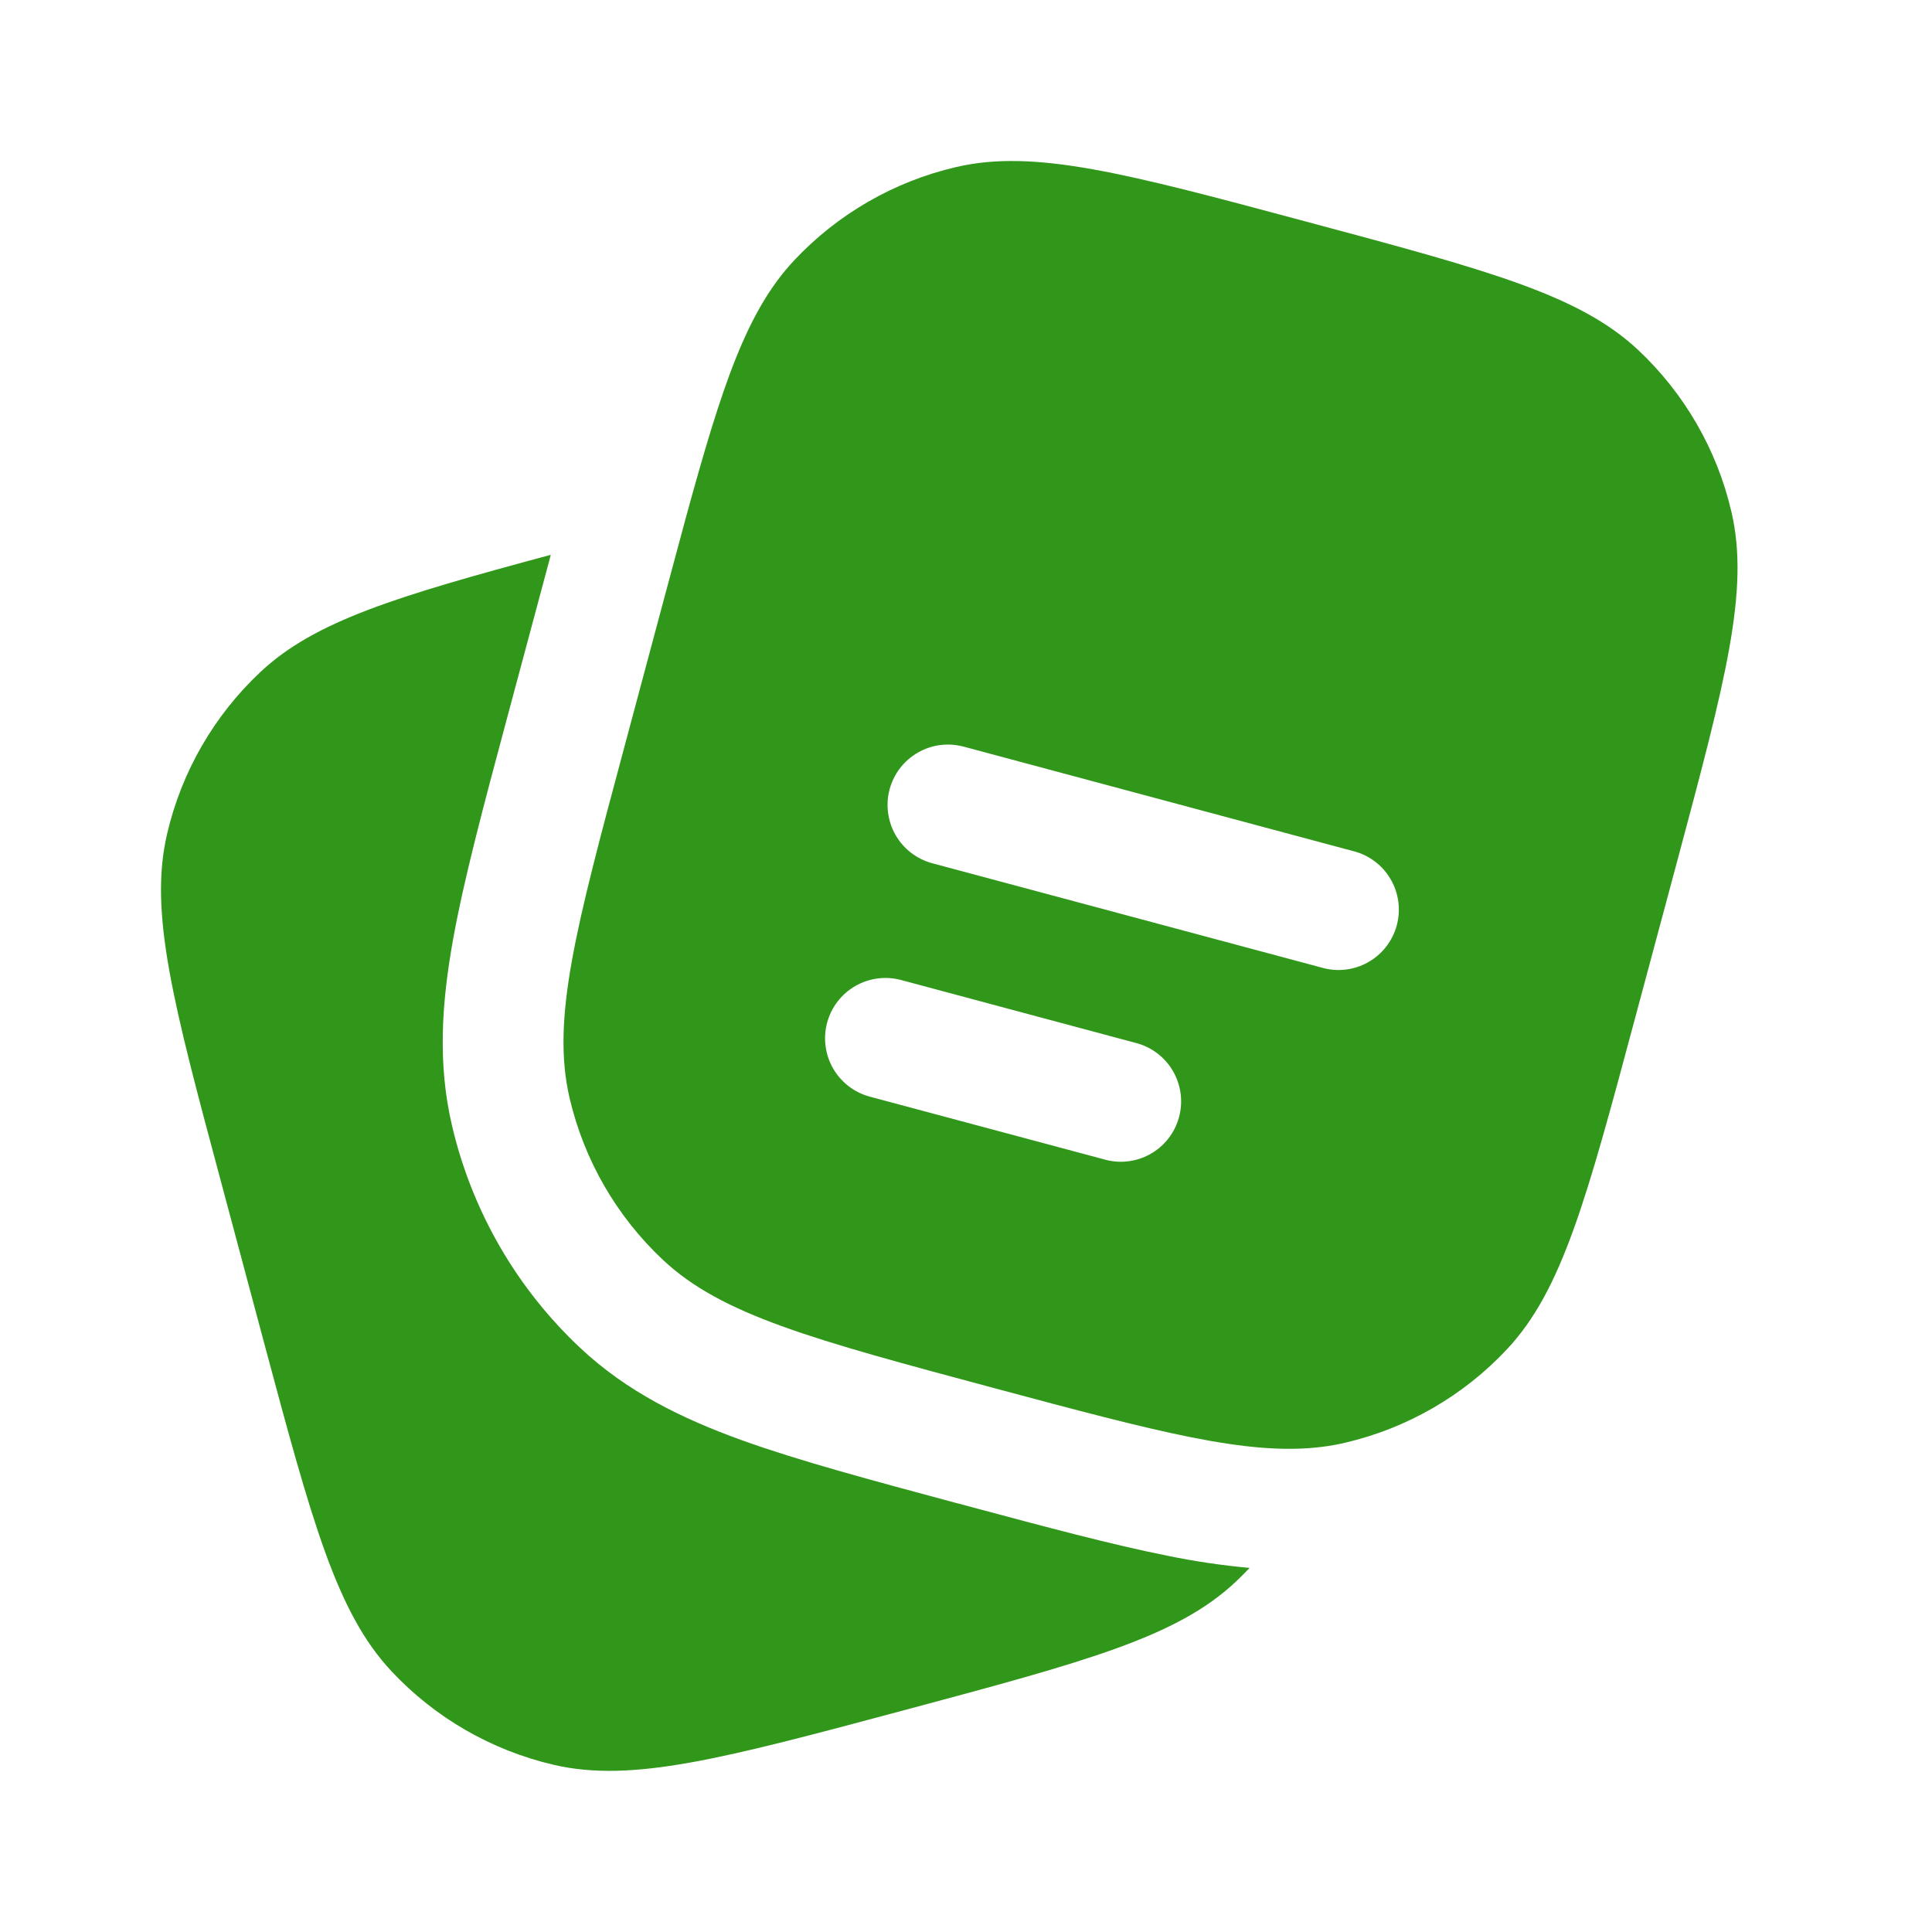 <svg width="40" height="40" viewBox="0 0 40 40" fill="none" xmlns="http://www.w3.org/2000/svg">
<path d="M4.592 24.527L5.453 27.747C6.46 31.505 6.965 33.385 8.107 34.603C9.008 35.565 10.174 36.237 11.457 36.537C13.083 36.917 14.963 36.413 18.723 35.407C22.48 34.4 24.36 33.897 25.578 32.755C25.679 32.66 25.777 32.562 25.872 32.462C25.304 32.41 24.74 32.327 24.182 32.212C23.022 31.982 21.643 31.612 20.013 31.175L19.835 31.127L19.793 31.117C18.02 30.64 16.538 30.243 15.355 29.817C14.11 29.367 12.98 28.812 12.018 27.912C10.695 26.672 9.77 25.069 9.358 23.303C9.058 22.022 9.145 20.765 9.378 19.463C9.602 18.215 10.002 16.718 10.482 14.927L11.373 11.603L11.403 11.487C8.203 12.348 6.518 12.858 5.395 13.91C4.432 14.812 3.759 15.979 3.46 17.263C3.08 18.888 3.583 20.768 4.592 24.527Z" fill="#31971A"/>
<path fill-rule="evenodd" clip-rule="evenodd" d="M34.717 17.858L33.853 21.078C32.845 24.837 32.342 26.717 31.2 27.935C30.299 28.897 29.133 29.57 27.85 29.87C27.689 29.908 27.525 29.937 27.358 29.957C25.833 30.145 23.972 29.647 20.585 28.74C16.827 27.732 14.947 27.228 13.728 26.087C12.766 25.185 12.093 24.019 11.793 22.735C11.413 21.108 11.917 19.23 12.925 15.472L13.787 12.252L14.193 10.743C14.952 7.967 15.462 6.438 16.44 5.393C17.341 4.432 18.507 3.759 19.79 3.46C21.417 3.08 23.297 3.583 27.057 4.592C30.813 5.598 32.693 6.102 33.912 7.242C34.874 8.143 35.548 9.31 35.847 10.595C36.227 12.222 35.723 14.1 34.717 17.858ZM18.418 16.342C18.461 16.183 18.534 16.035 18.634 15.904C18.734 15.774 18.859 15.665 19.001 15.583C19.143 15.501 19.3 15.447 19.463 15.426C19.626 15.405 19.791 15.416 19.95 15.458L28 17.617C28.163 17.655 28.316 17.726 28.451 17.825C28.586 17.924 28.7 18.049 28.785 18.193C28.871 18.336 28.927 18.496 28.95 18.661C28.973 18.827 28.962 18.996 28.919 19.157C28.875 19.319 28.8 19.47 28.697 19.602C28.594 19.734 28.466 19.844 28.32 19.925C28.174 20.006 28.013 20.058 27.846 20.076C27.68 20.094 27.512 20.078 27.352 20.03L19.302 17.873C18.982 17.787 18.709 17.578 18.543 17.291C18.378 17.004 18.333 16.662 18.418 16.342ZM17.125 21.173C17.211 20.853 17.42 20.581 17.707 20.415C17.994 20.25 18.335 20.204 18.655 20.29L23.485 21.585C23.648 21.623 23.803 21.693 23.939 21.792C24.074 21.89 24.189 22.015 24.275 22.159C24.362 22.303 24.418 22.463 24.442 22.629C24.465 22.795 24.455 22.964 24.411 23.127C24.368 23.289 24.292 23.44 24.189 23.573C24.086 23.705 23.957 23.815 23.81 23.896C23.663 23.978 23.501 24.029 23.334 24.046C23.168 24.064 22.999 24.047 22.838 23.998L18.008 22.705C17.85 22.663 17.701 22.589 17.571 22.489C17.441 22.389 17.331 22.264 17.249 22.122C17.167 21.98 17.114 21.823 17.093 21.66C17.071 21.497 17.082 21.332 17.125 21.173Z" fill="#31971A"/>
</svg>
